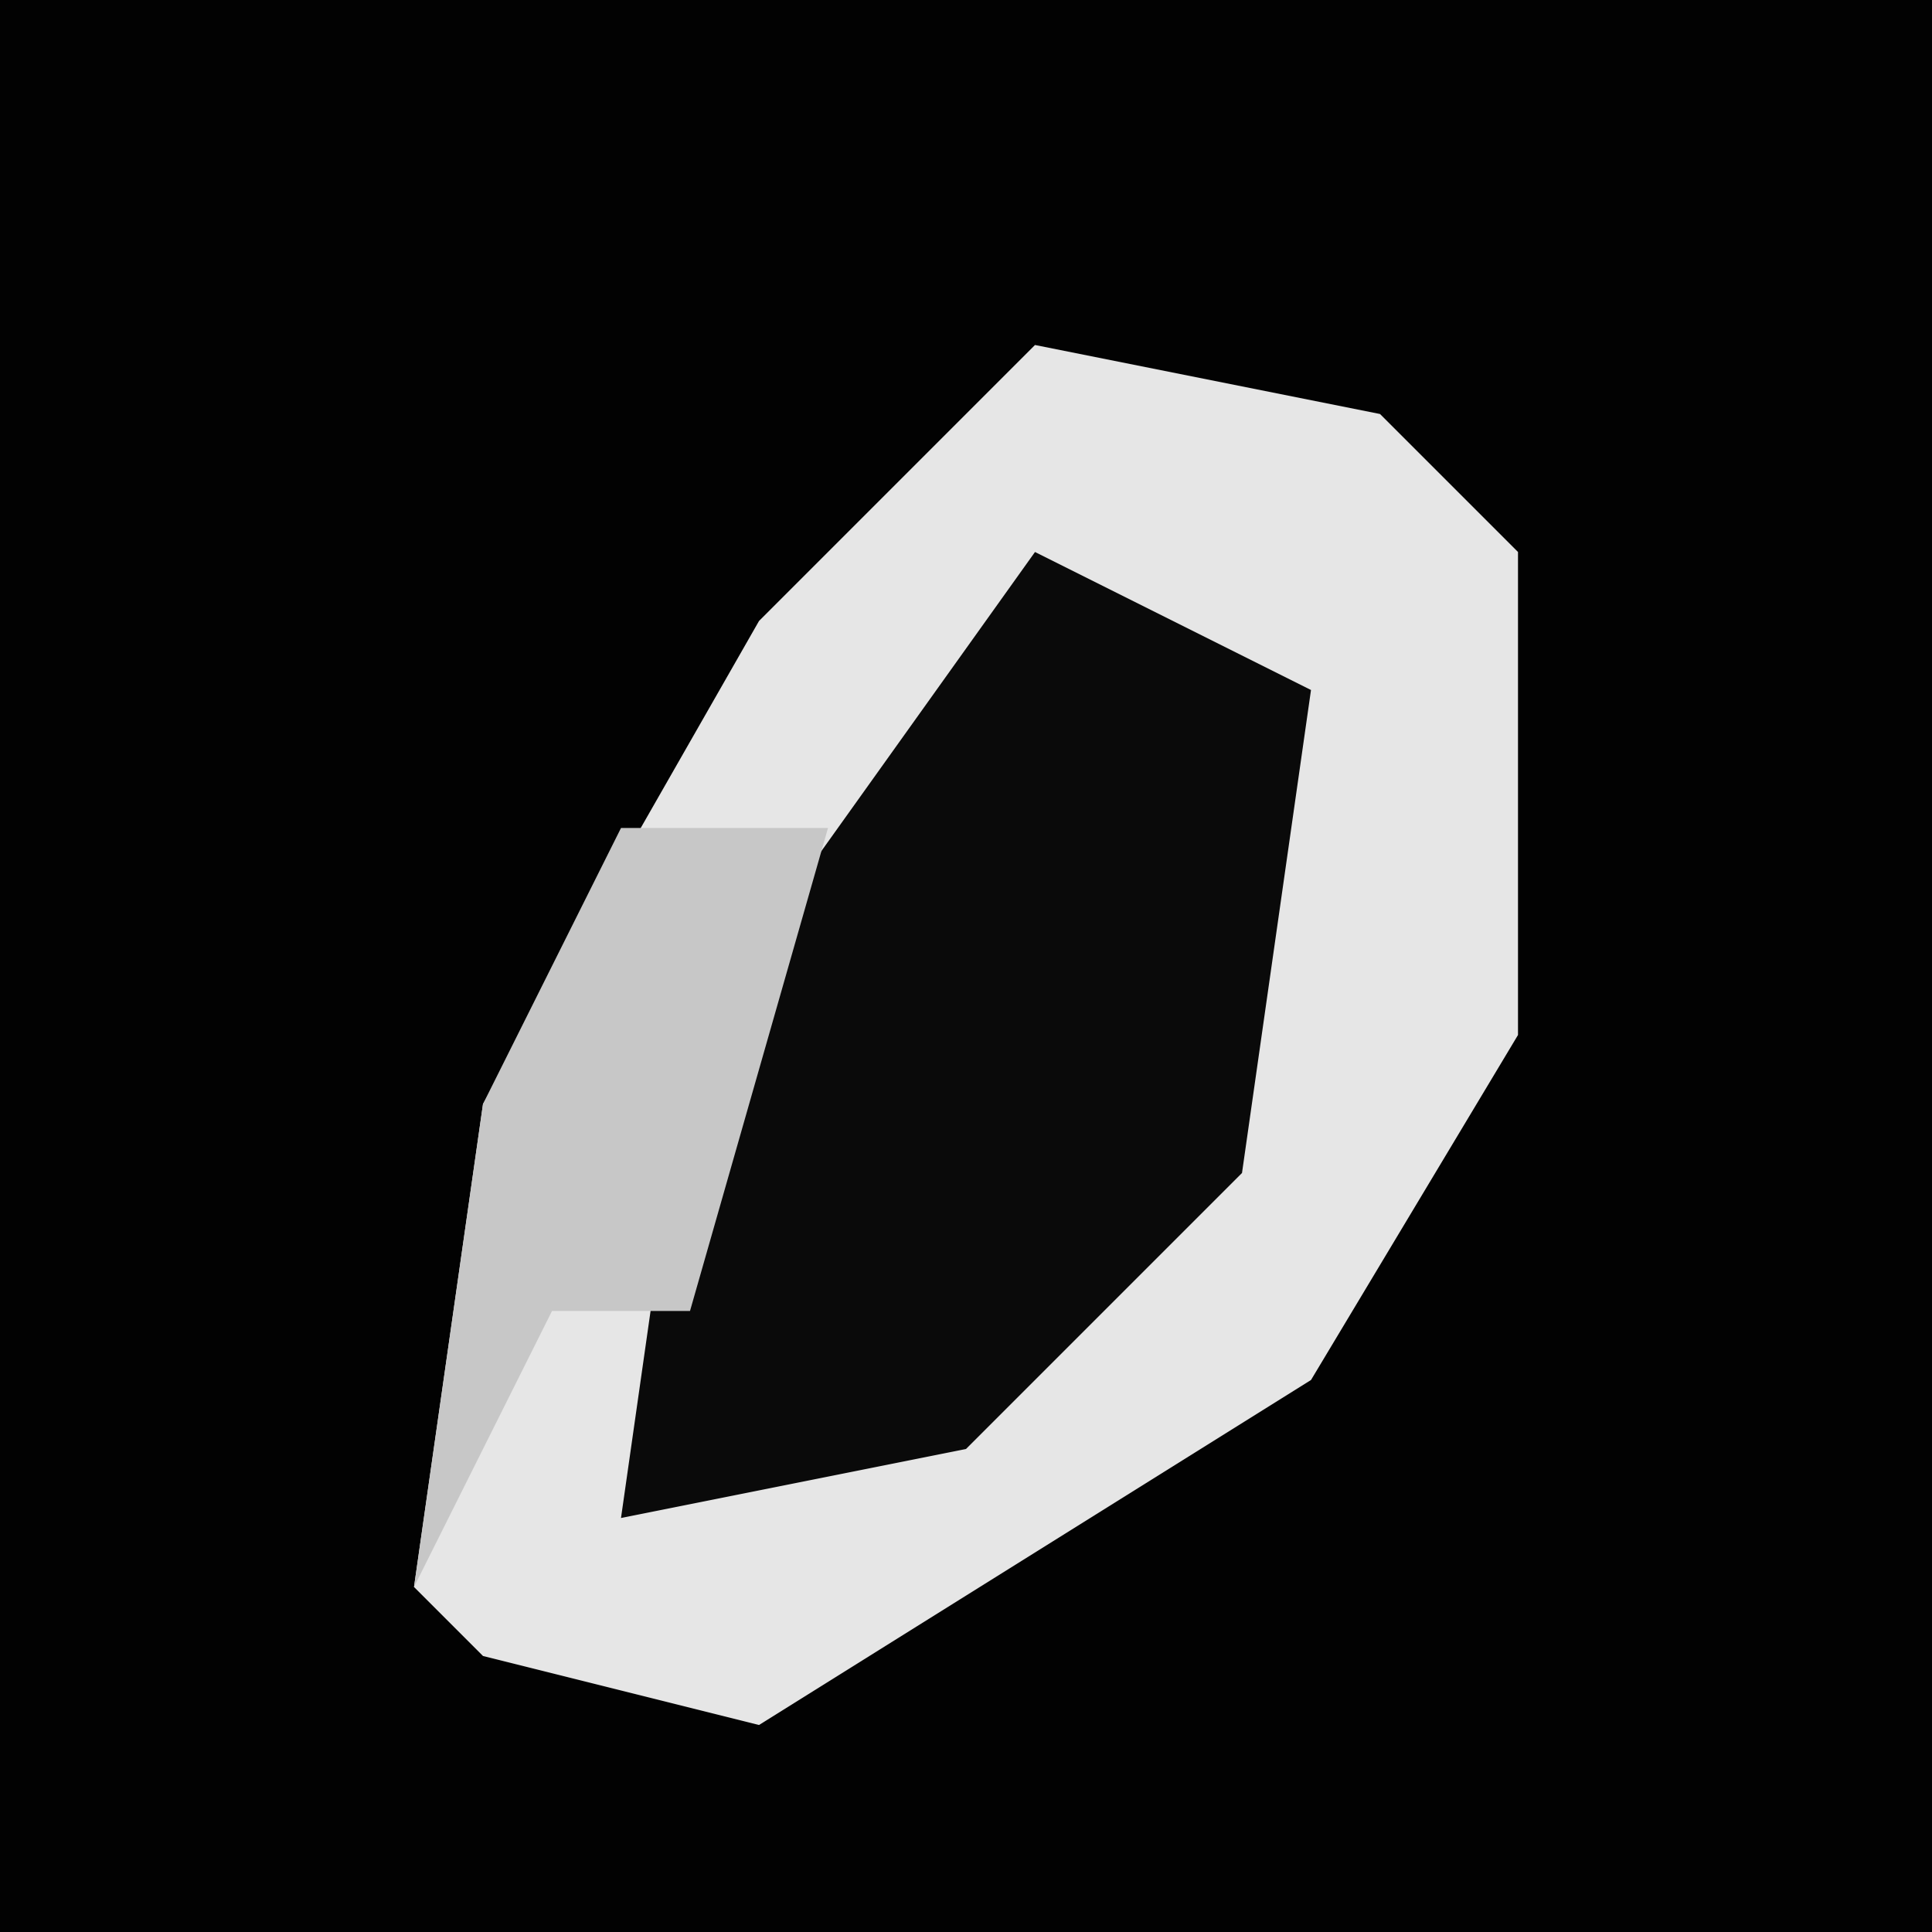 <?xml version="1.0" encoding="UTF-8"?>
<svg version="1.1" xmlns="http://www.w3.org/2000/svg" width="28" height="28">
<path d="M0,0 L28,0 L28,28 L0,28 Z " fill="#020202" transform="translate(0,0)"/>
<path d="M0,0 L5,1 L7,3 L7,10 L4,15 L-4,20 L-8,19 L-9,18 L-8,11 L-4,4 Z " fill="#E6E6E6" transform="translate(15,5)"/>
<path d="M0,0 L4,2 L3,9 L-1,13 L-6,14 L-5,7 Z " fill="#0A0A0A" transform="translate(15,8)"/>
<path d="M0,0 L3,0 L1,7 L-1,7 L-3,11 L-2,4 Z " fill="#C7C7C7" transform="translate(9,12)"/>
</svg>
